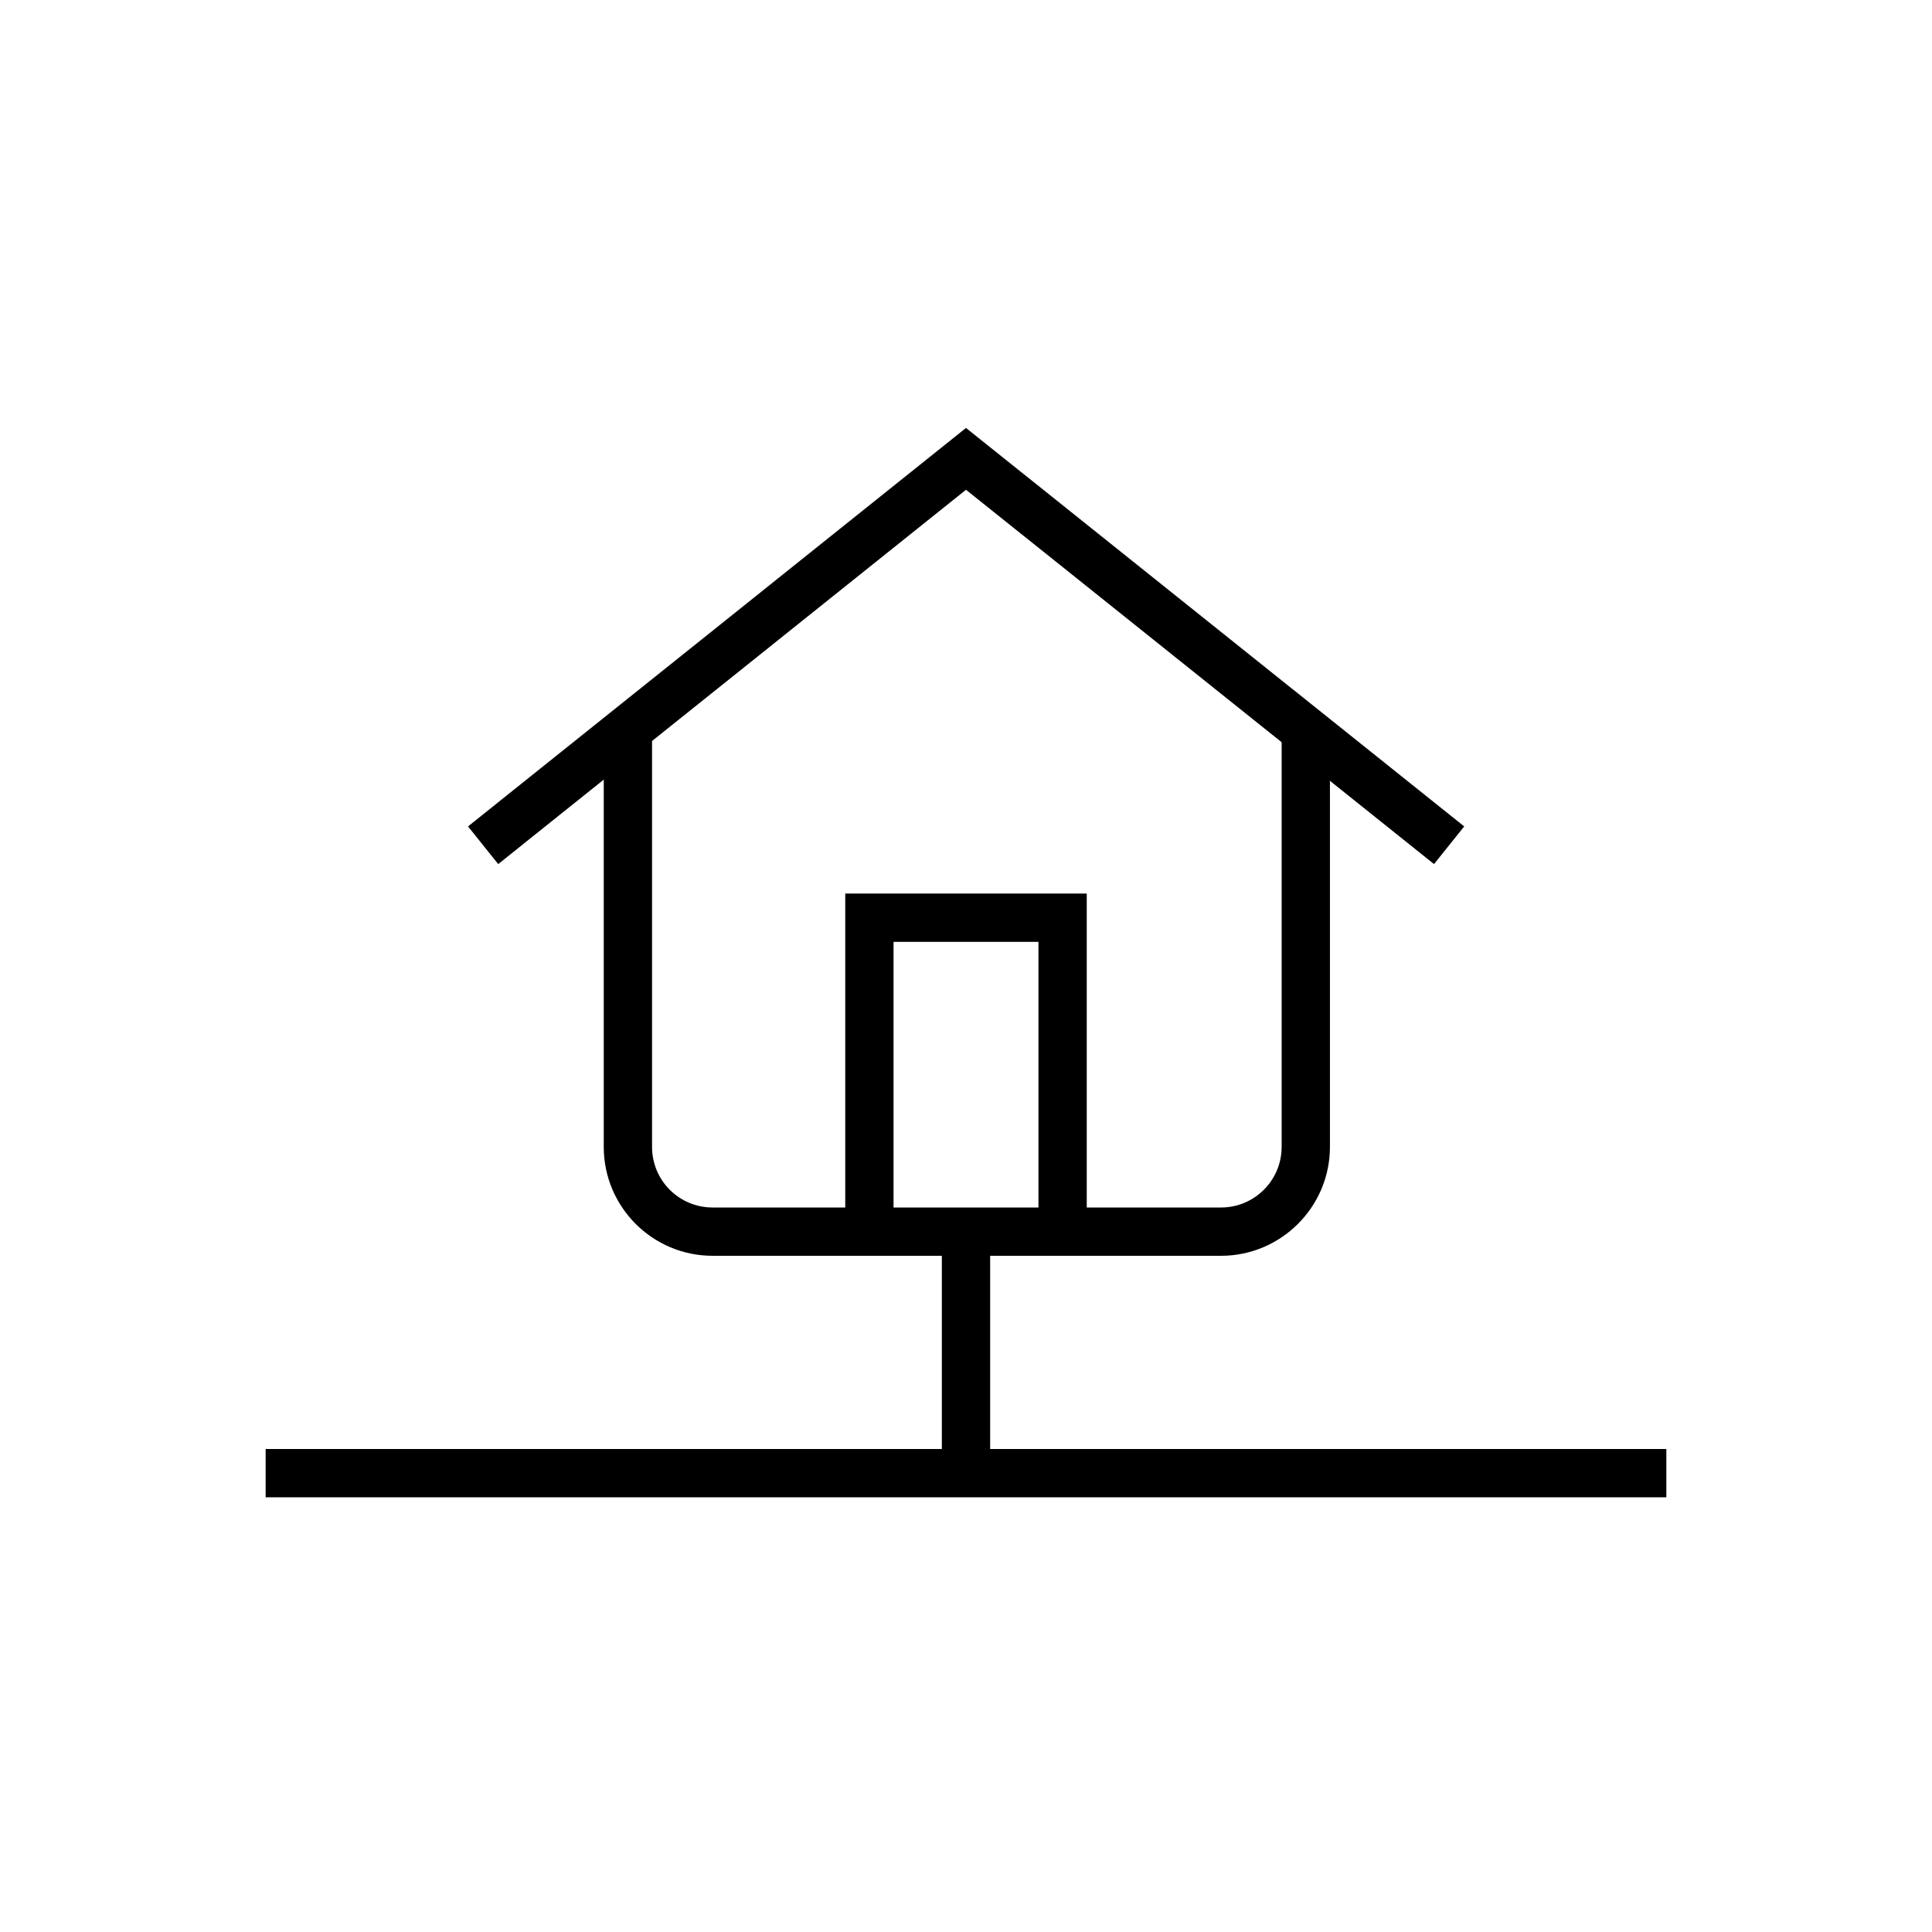 <svg xmlns="http://www.w3.org/2000/svg" version="1.1" x="0" y="0" viewBox="0 0 80 80" enable-background="new 0 0 80 80" xml:space="preserve">
  <rect x="39" y="51" fill="#000000" width="2" height="10"/>
  <rect x="11" y="60" fill="#000000" width="58" height="2"/>
  <path fill="#000000" d="M50.56 52H29.51C27.02 52 25 49.98 25 47.49V30h2v17.49C27 48.88 28.12 50 29.51 50H50.56c1.38 0 2.51-1.12 2.51-2.51V30h2v17.49C55.07 49.98 53.04 52 50.56 52z"/>
  <polygon fill="#000000" points="59.38 35.78 40 20.28 20.63 35.78 19.38 34.22 40 17.72 60.63 34.22 "/>
  <polygon fill="#000000" points="45 51 43 51 43 39 37 39 37 51 35 51 35 37 45 37 "/>
</svg>
